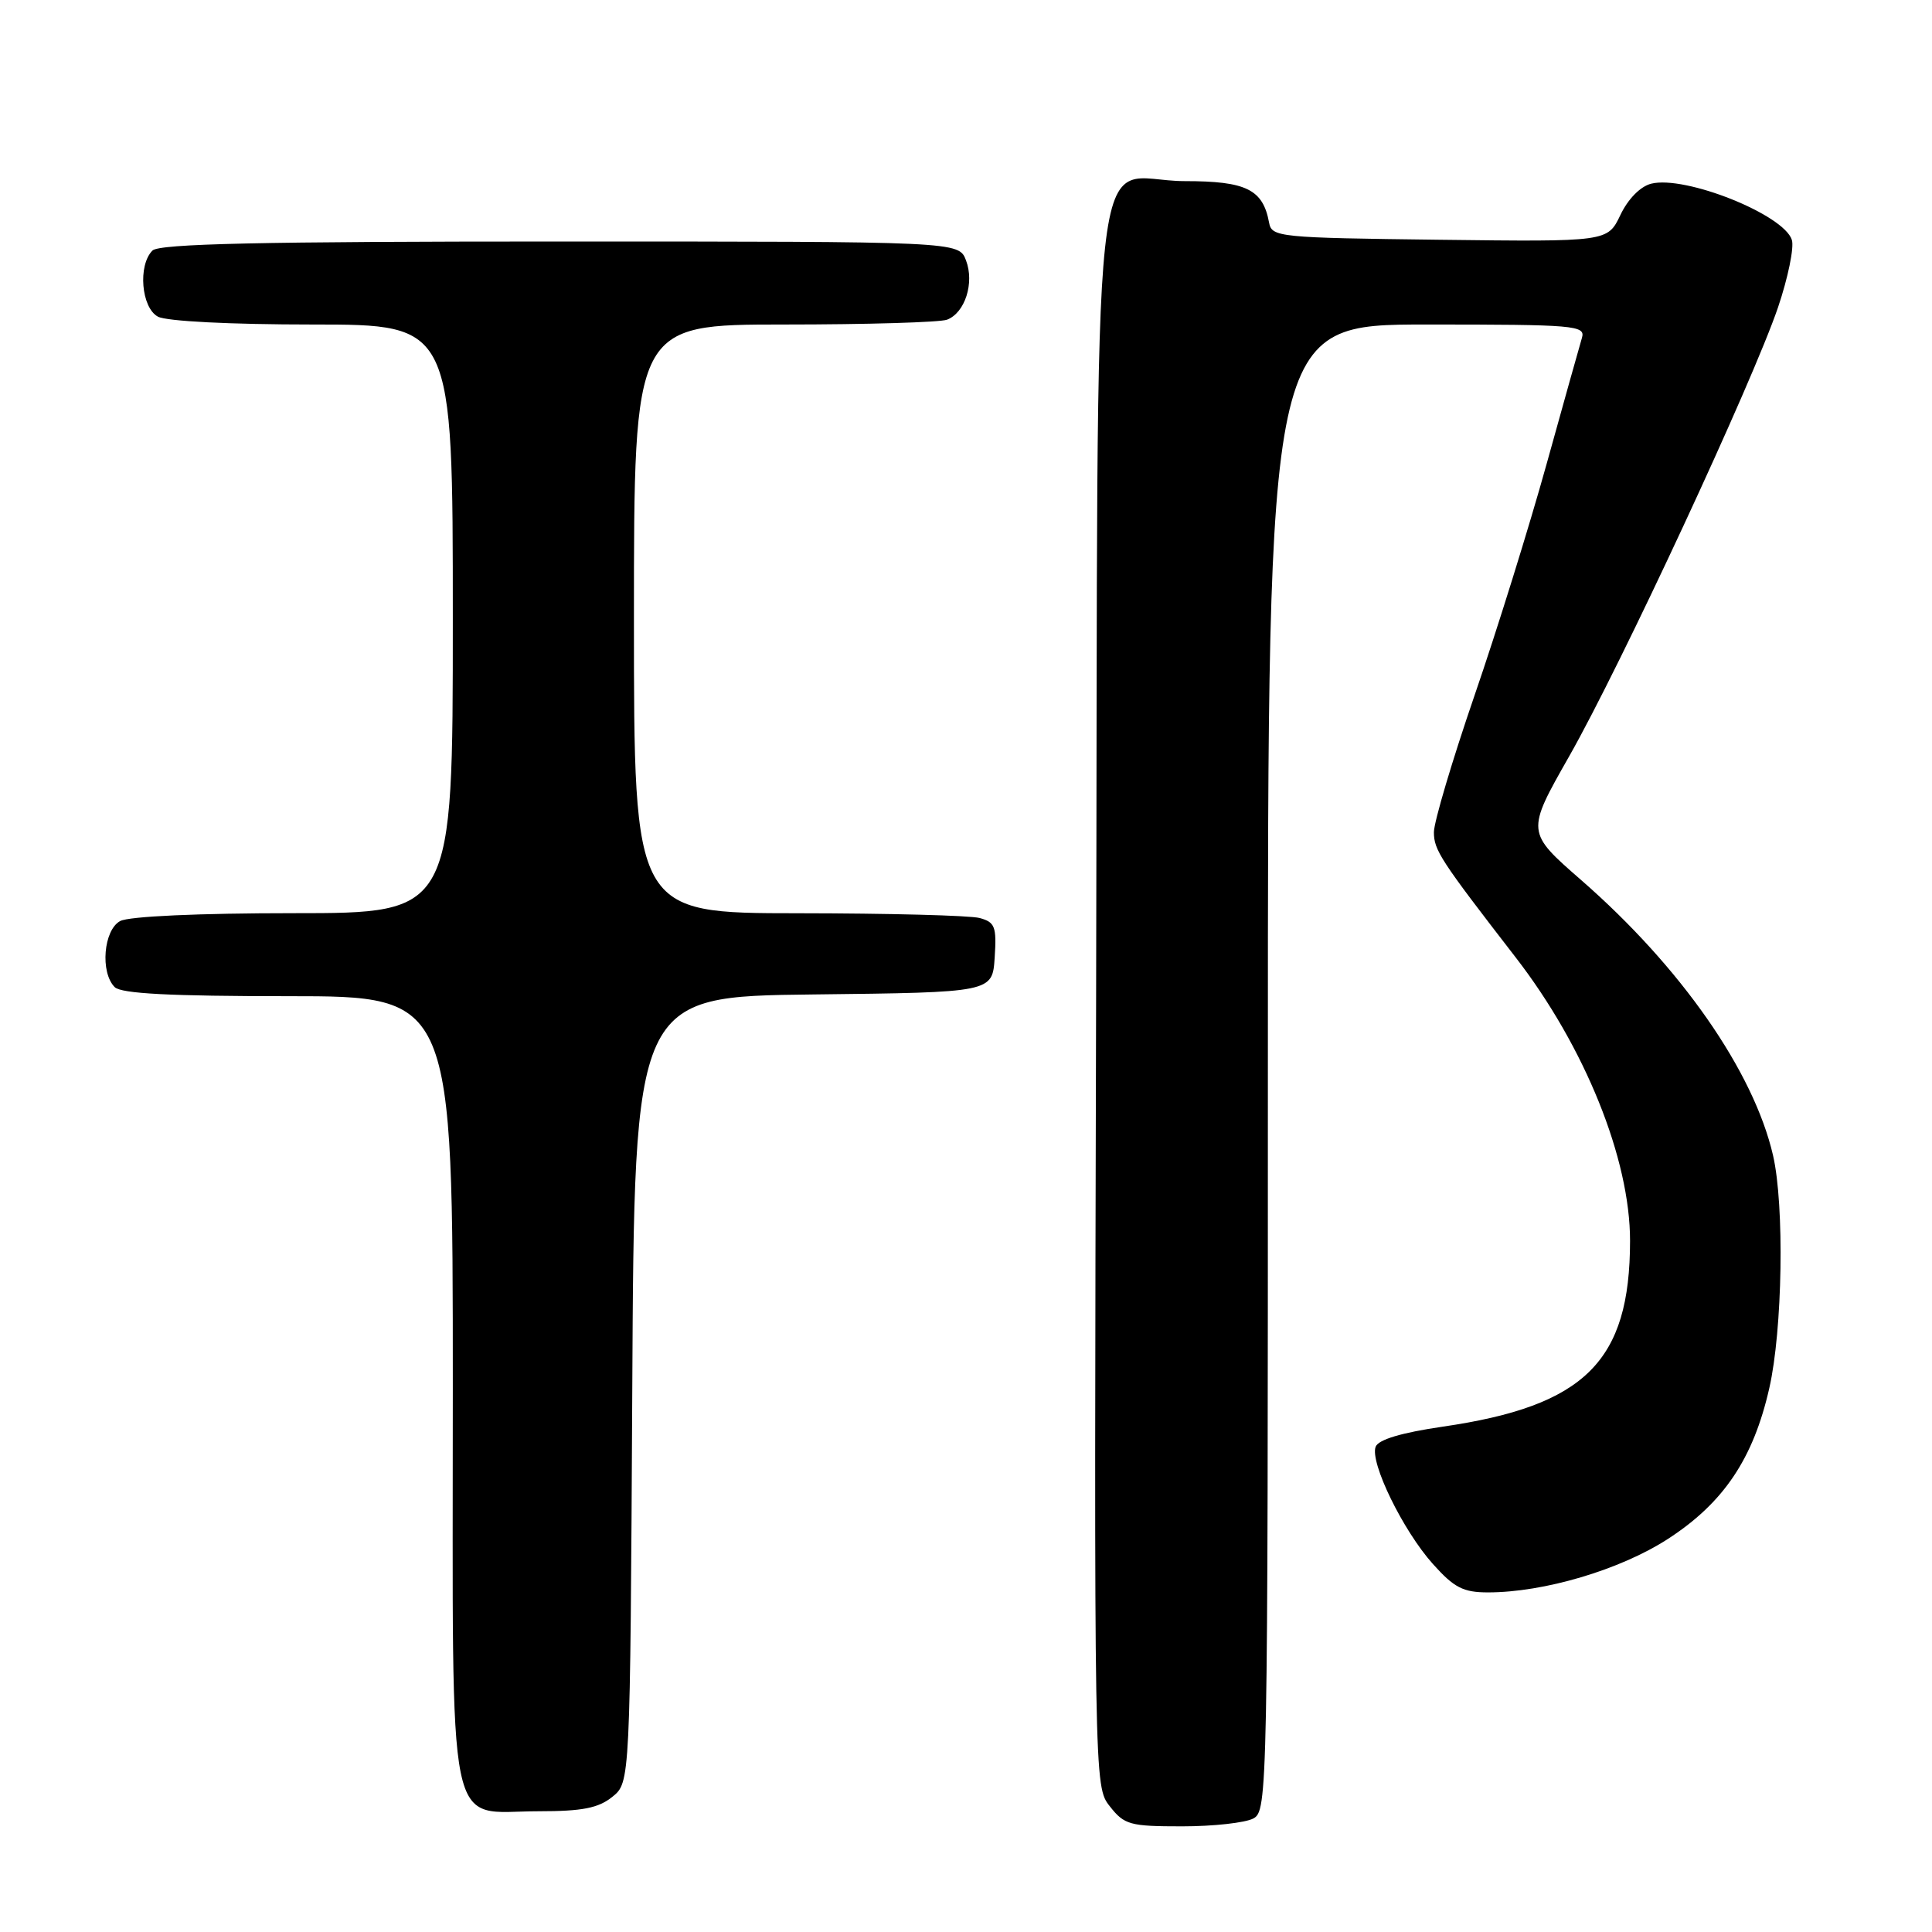 <?xml version="1.0" encoding="UTF-8" standalone="no"?>
<!DOCTYPE svg PUBLIC "-//W3C//DTD SVG 1.1//EN" "http://www.w3.org/Graphics/SVG/1.1/DTD/svg11.dtd" >
<svg xmlns="http://www.w3.org/2000/svg" xmlns:xlink="http://www.w3.org/1999/xlink" version="1.1" viewBox="0 0 256 256">
 <g >
 <path fill="currentColor"
d=" M 166.07 240.96 C 167.96 239.95 168.00 237.79 168.00 141.46 C 168.00 43.00 168.00 43.00 189.07 43.00 C 208.66 43.00 210.10 43.12 209.62 44.75 C 209.33 45.71 207.22 53.25 204.93 61.49 C 202.64 69.74 198.35 83.54 195.38 92.16 C 192.42 100.78 190.00 108.93 190.00 110.27 C 190.00 112.65 190.86 113.96 200.81 126.83 C 210.01 138.71 216.00 153.57 215.99 164.43 C 215.98 180.39 210.03 186.30 191.17 189.04 C 185.69 189.84 182.65 190.75 182.28 191.70 C 181.49 193.77 185.91 202.83 189.87 207.24 C 192.68 210.38 193.88 211.00 197.17 211.00 C 204.59 211.00 214.67 208.01 220.97 203.94 C 228.37 199.16 232.32 193.30 234.44 183.94 C 236.20 176.23 236.46 159.73 234.94 153.11 C 232.37 141.97 222.74 128.15 209.52 116.62 C 202.22 110.25 202.22 110.25 207.92 100.22 C 214.76 88.20 232.21 50.68 235.60 40.72 C 236.92 36.81 237.75 32.79 237.43 31.79 C 236.37 28.43 223.30 23.21 218.79 24.34 C 217.36 24.70 215.72 26.36 214.71 28.49 C 213.01 32.04 213.01 32.04 190.77 31.77 C 169.42 31.51 168.51 31.42 168.16 29.50 C 167.35 25.09 165.13 24.00 157.00 24.00 C 144.18 24.00 145.54 11.41 145.24 132.45 C 144.97 236.70 144.97 236.70 147.06 239.35 C 148.98 241.80 149.72 242.00 156.64 242.00 C 160.76 242.00 165.00 241.53 166.07 240.96 Z  M 81.14 238.09 C 83.50 236.18 83.50 236.18 83.78 184.11 C 84.05 132.04 84.05 132.04 107.78 131.77 C 131.50 131.50 131.50 131.50 131.80 126.88 C 132.07 122.78 131.84 122.19 129.80 121.64 C 128.53 121.30 117.71 121.02 105.75 121.01 C 84.00 121.00 84.00 121.00 84.00 82.00 C 84.00 43.00 84.00 43.00 103.92 43.00 C 114.87 43.00 124.58 42.71 125.49 42.36 C 127.87 41.45 129.14 37.49 128.00 34.50 C 127.05 32.00 127.05 32.00 74.22 32.00 C 34.47 32.00 21.10 32.30 20.20 33.20 C 18.25 35.15 18.72 40.78 20.93 41.96 C 22.07 42.57 30.55 43.00 41.43 43.00 C 60.00 43.00 60.00 43.00 60.00 82.00 C 60.00 121.00 60.00 121.00 38.93 121.00 C 26.33 121.00 17.09 121.42 15.93 122.04 C 13.72 123.22 13.25 128.85 15.20 130.80 C 16.06 131.66 22.58 132.00 38.20 132.00 C 60.00 132.00 60.00 132.00 60.00 184.00 C 60.00 244.98 58.99 240.00 71.39 240.00 C 77.17 240.00 79.29 239.58 81.14 238.09 Z "/>
</g>
</svg>
